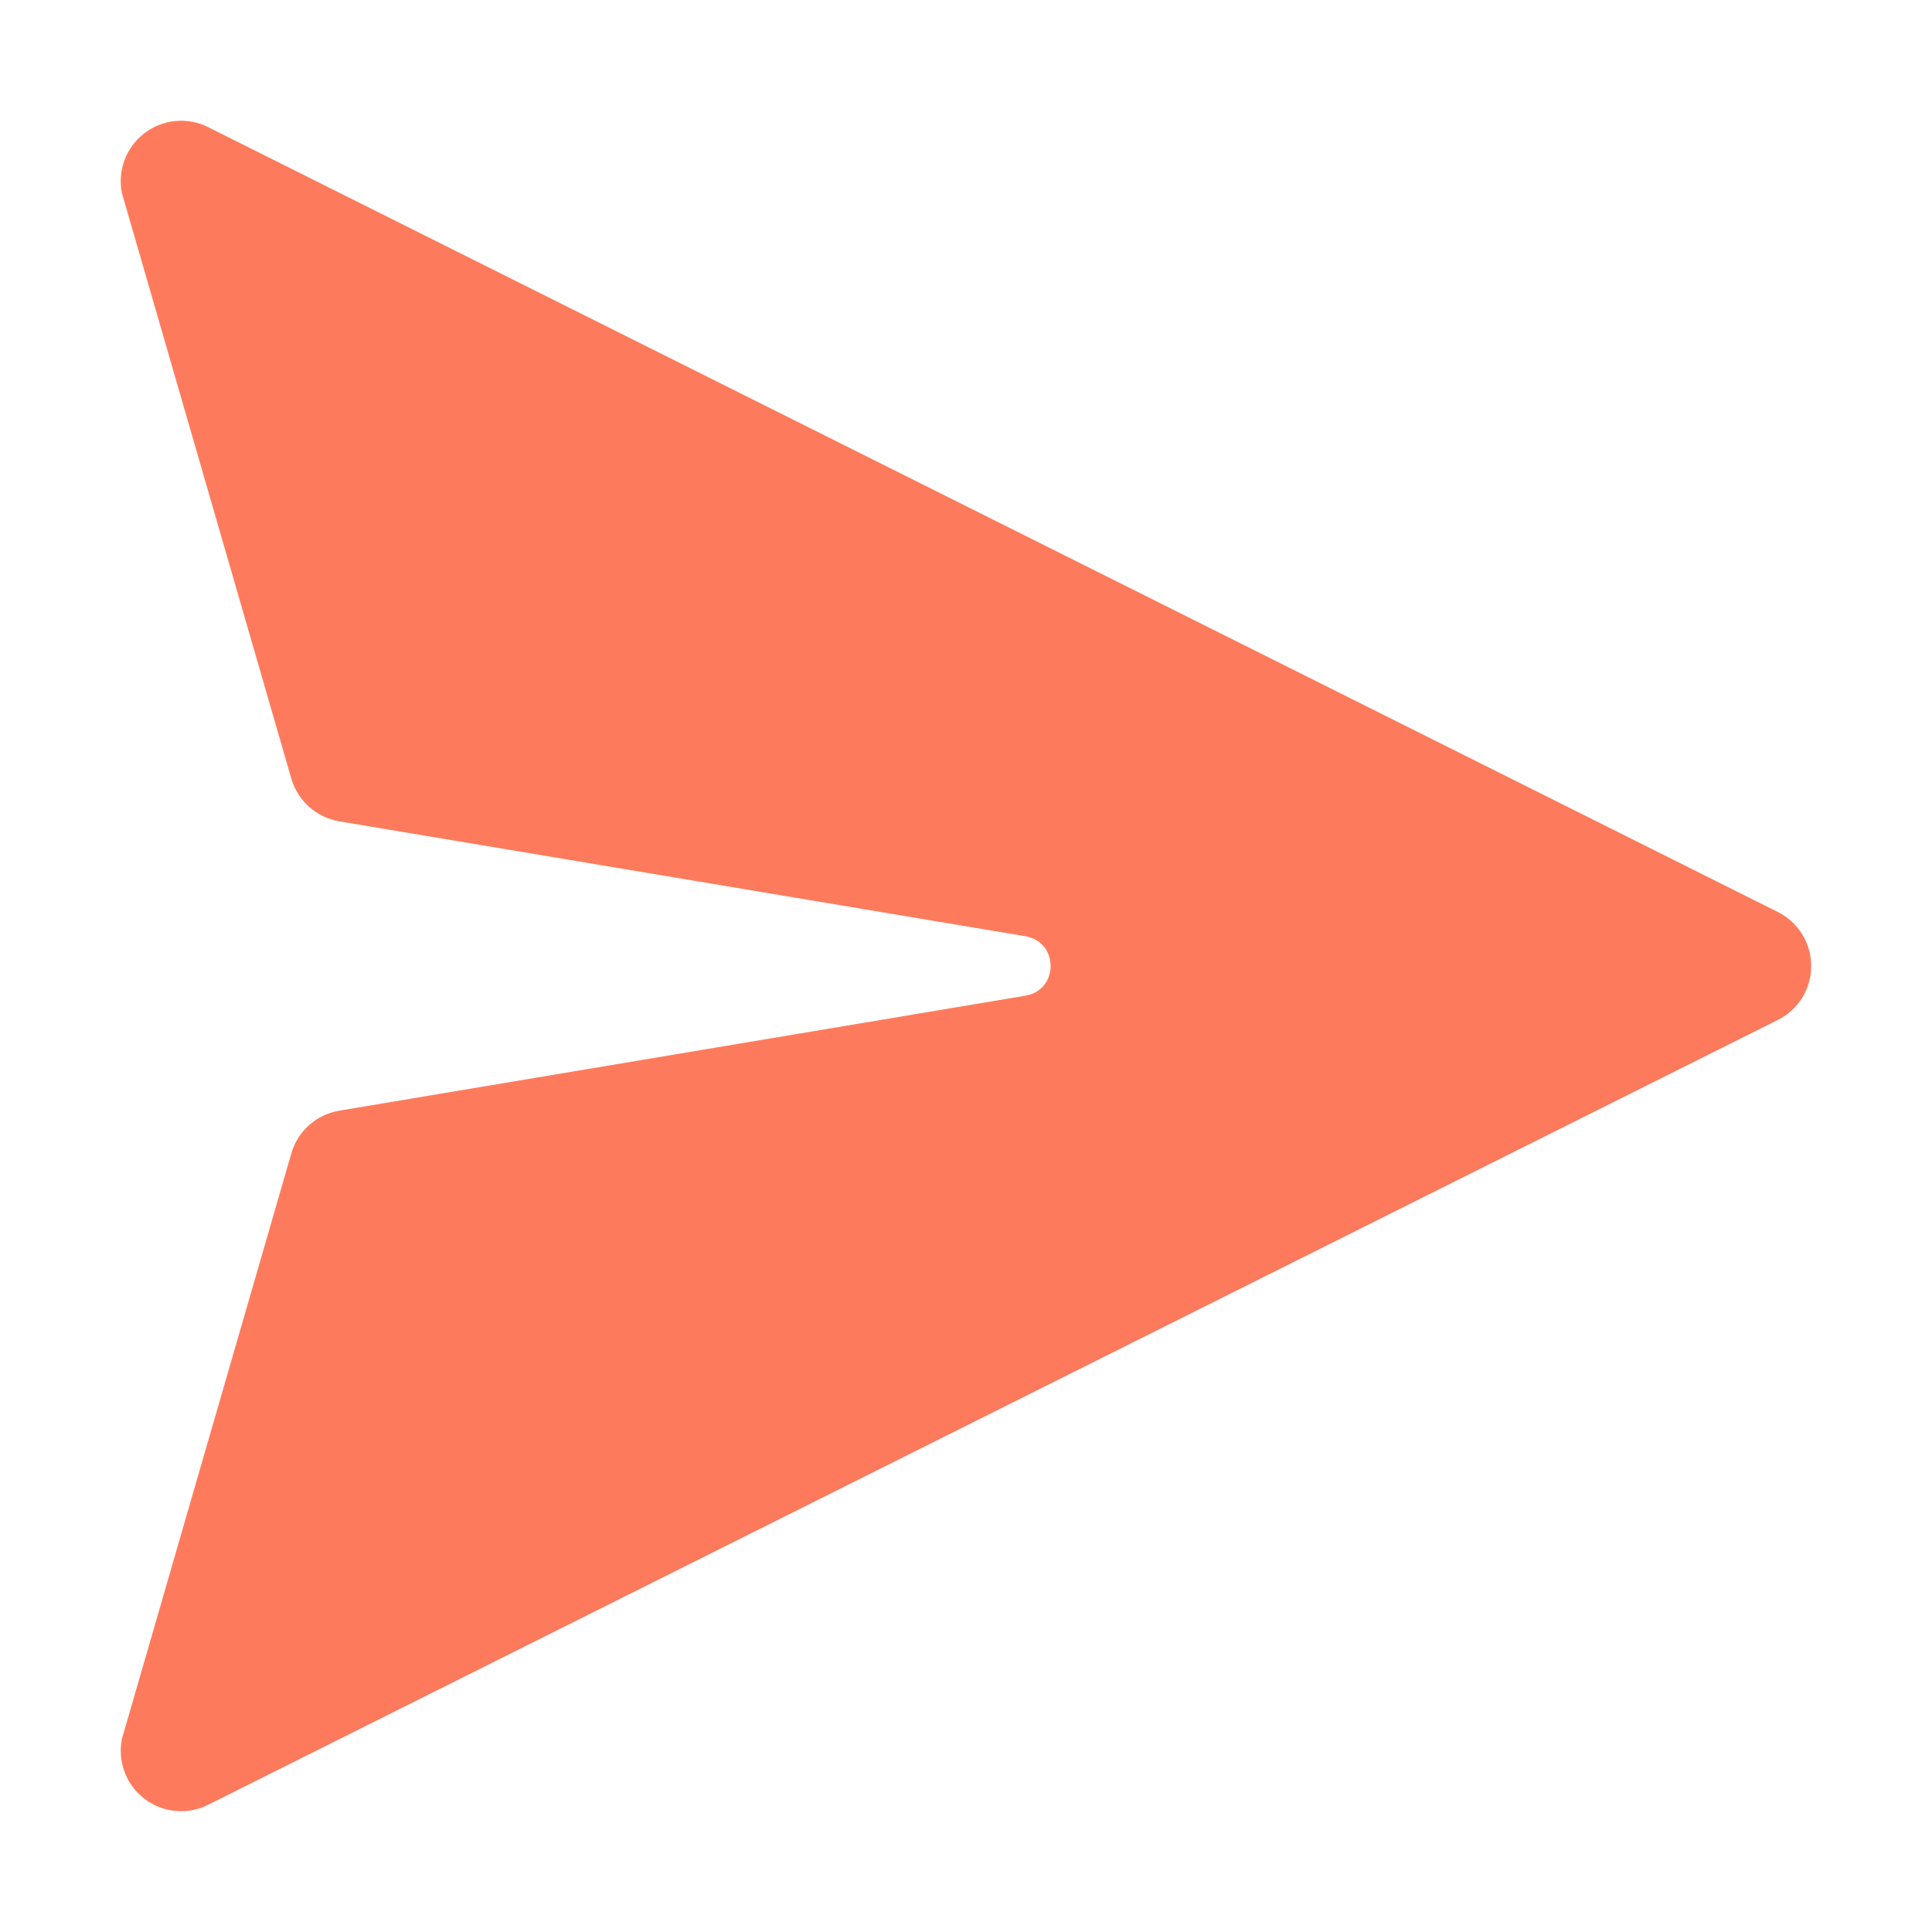 <svg width="24" height="24" viewBox="0 0 24 24" fill="none" xmlns="http://www.w3.org/2000/svg">
<path d="M2.585 1.579C2.46 1.516 2.319 1.49 2.18 1.503C2.04 1.517 1.907 1.569 1.795 1.654C1.683 1.739 1.598 1.854 1.548 1.985C1.499 2.116 1.487 2.259 1.514 2.397L3.619 9.672C3.658 9.807 3.735 9.929 3.84 10.023C3.946 10.117 4.075 10.179 4.214 10.203L12.749 11.632C13.152 11.712 13.152 12.288 12.749 12.367L4.214 13.797C4.075 13.82 3.946 13.883 3.84 13.976C3.735 14.07 3.658 14.192 3.619 14.328L1.514 21.603C1.487 21.74 1.499 21.883 1.548 22.014C1.598 22.146 1.683 22.26 1.795 22.346C1.907 22.431 2.04 22.483 2.18 22.496C2.319 22.509 2.46 22.483 2.585 22.42L22.085 12.67C22.21 12.608 22.314 12.512 22.388 12.394C22.461 12.275 22.499 12.139 22.499 12C22.499 11.861 22.461 11.724 22.388 11.606C22.314 11.487 22.21 11.392 22.085 11.329L2.585 1.579Z" fill="#FD7B5C"/>
</svg>
